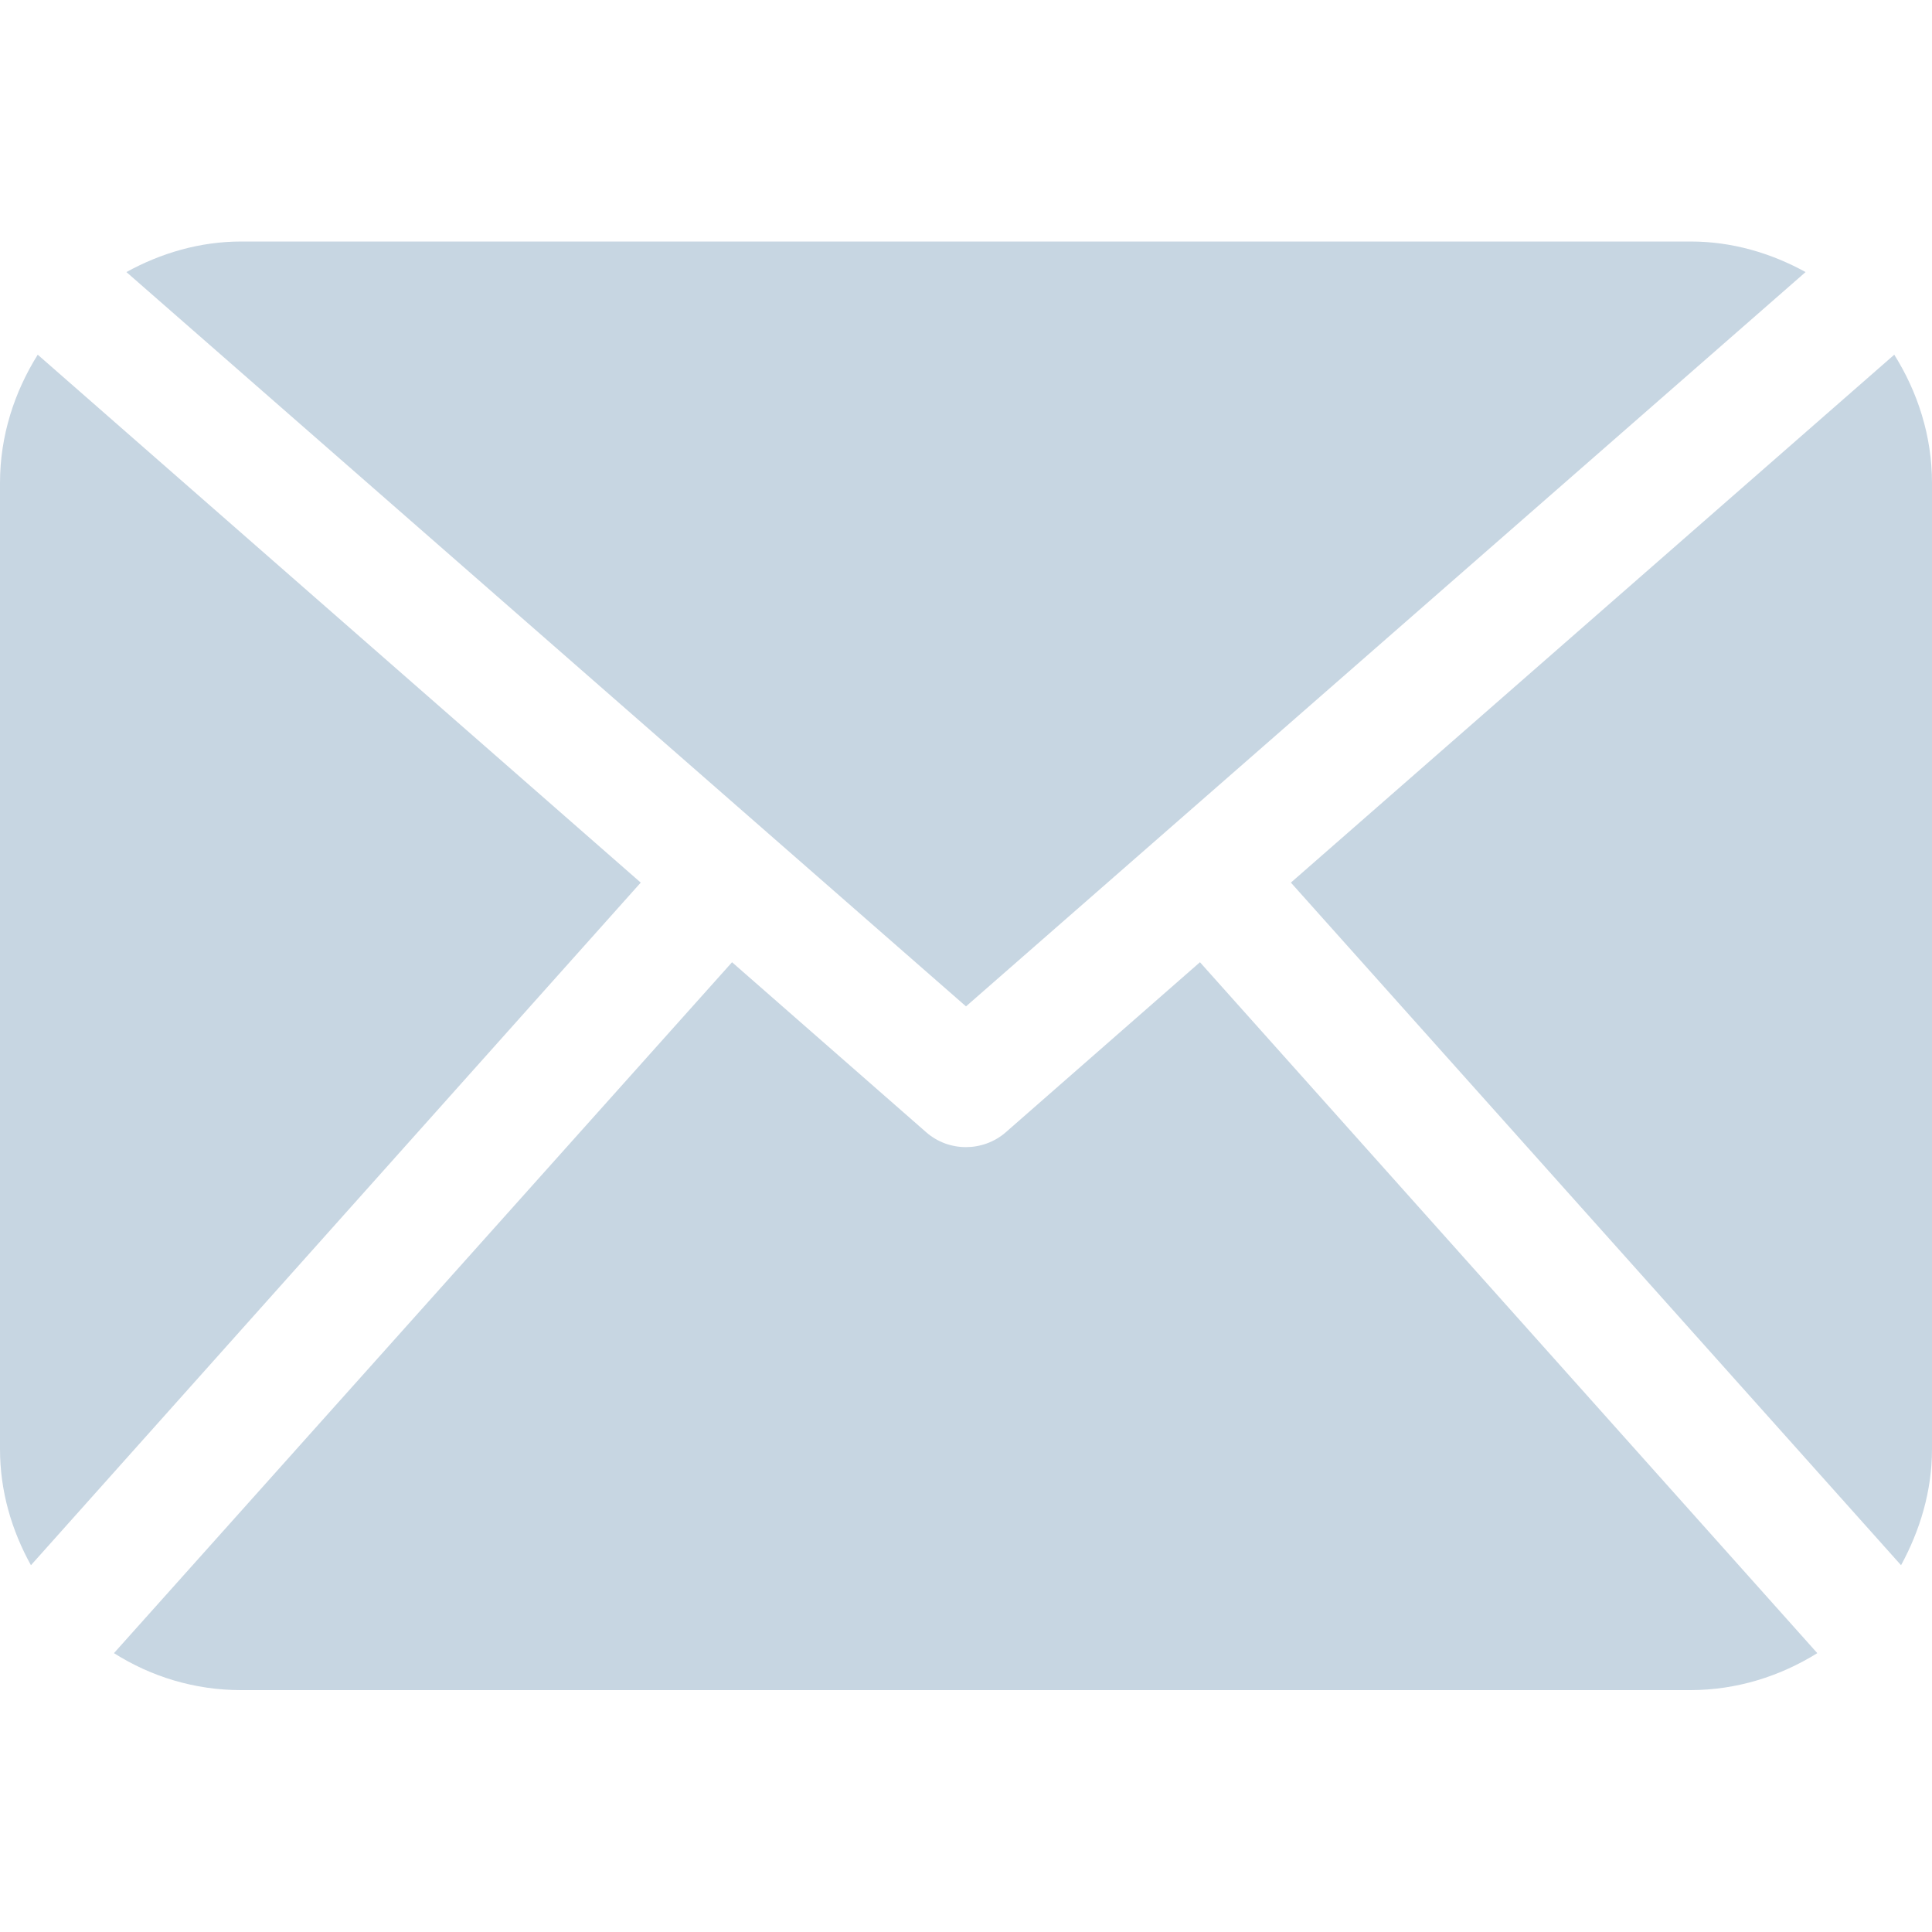 <?xml version="1.0" encoding="utf-8"?>
<!-- Generator: Adobe Illustrator 19.0.1, SVG Export Plug-In . SVG Version: 6.00 Build 0)  -->
<svg version="1.1" id="Capa_1" xmlns="http://www.w3.org/2000/svg" xmlns:xlink="http://www.w3.org/1999/xlink" x="0px" y="0px"
	 viewBox="-41 164.9 512 512" style="enable-background:new -41 164.9 512 512;" xml:space="preserve">
<style type="text/css">
	.st0{opacity:0.3;}
	.st1{fill:#44749D;}
</style>
<g class="st0">
	<path class="st1" d="M471,548.9c0,11.2-3.2,21.6-8.2,30.8L301.1,398.8L461,258.9c6.2,9.9,10,21.5,10,34L471,548.9L471,548.9z
		 M215,431.6L437.5,237c-9.1-5-19.4-8.1-30.5-8.1H23c-11.1,0-21.4,3.1-30.5,8.1L215,431.6z M277,419.9L225.5,465
		c-3,2.6-6.8,3.9-10.5,3.9c-3.8,0-7.5-1.3-10.5-3.9L153,419.9L-10.8,603c9.8,6.2,21.3,9.8,33.7,9.8h384c12.4,0,23.9-3.7,33.7-9.8
		L277,419.9z M-31,258.9c-6.2,9.9-10,21.5-10,34v256c0,11.2,3.1,21.6,8.2,30.8l161.6-180.9L-31,258.9z"/>
</g>
</svg>
